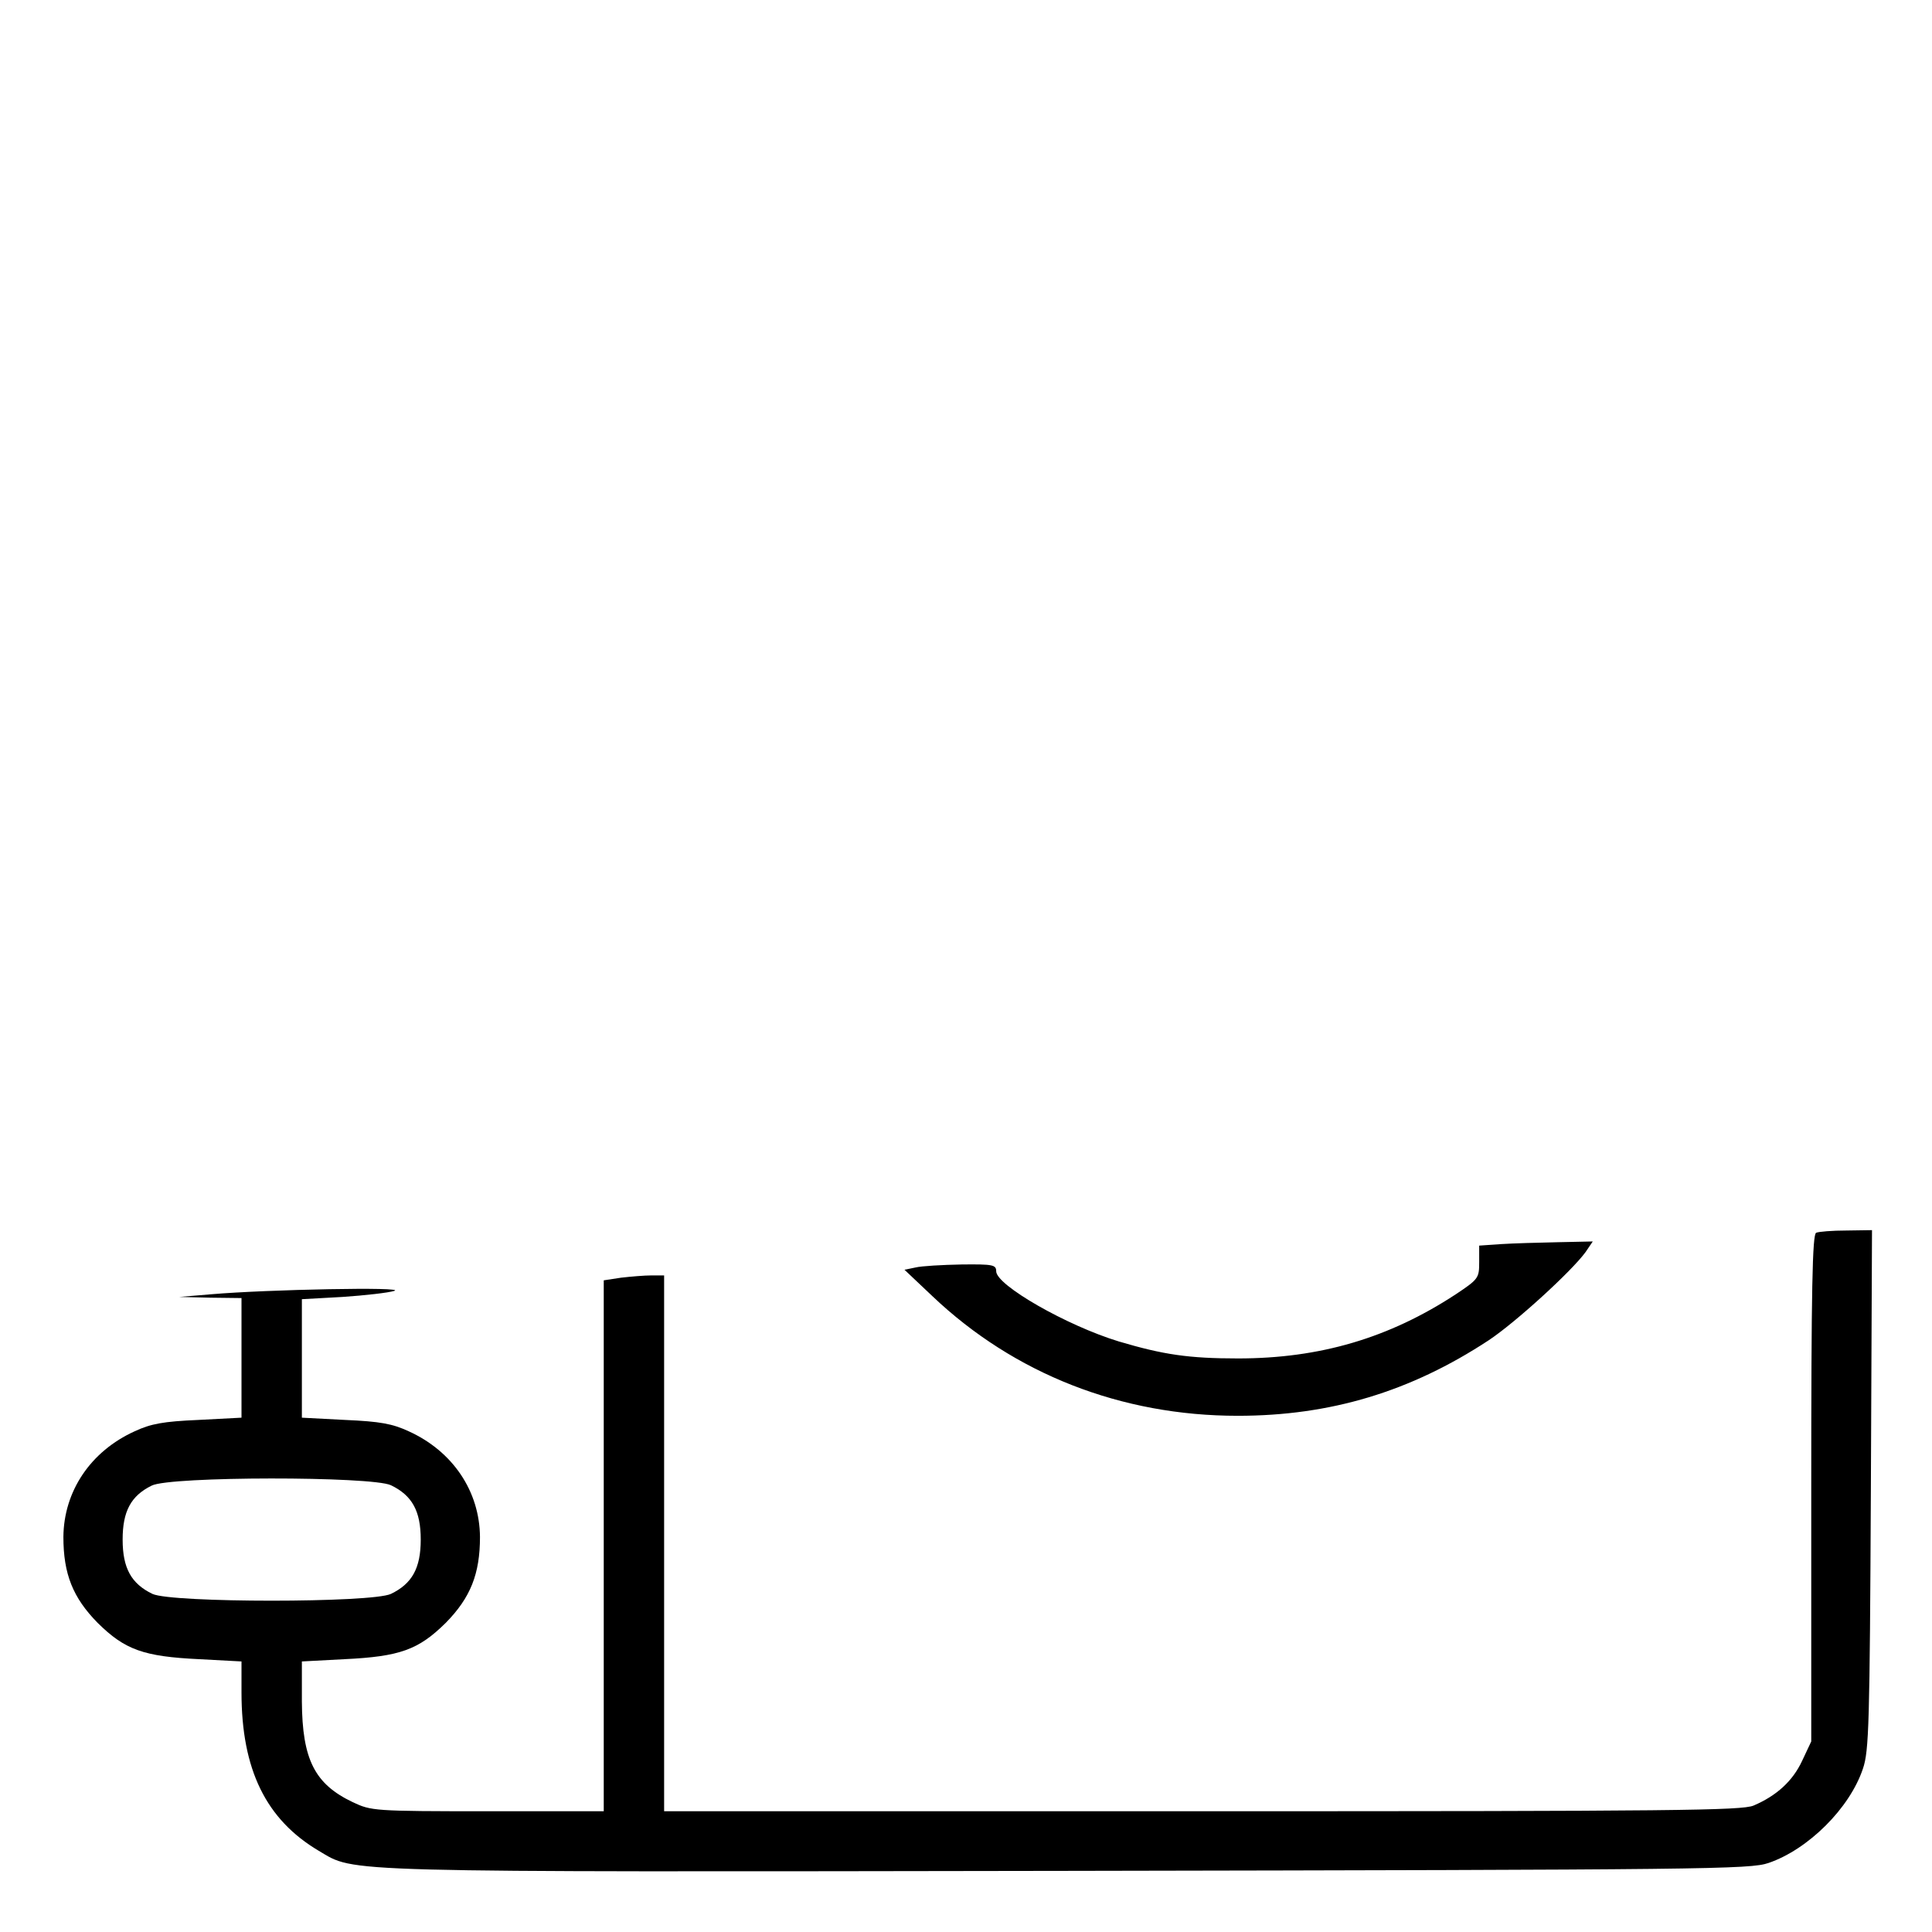 <?xml version="1.0" standalone="no"?>
<!DOCTYPE svg PUBLIC "-//W3C//DTD SVG 20010904//EN"
 "http://www.w3.org/TR/2001/REC-SVG-20010904/DTD/svg10.dtd">
<svg version="1.0" xmlns="http://www.w3.org/2000/svg"
 width="512pt" height="512pt" viewBox="0 0 512 512"
 preserveAspectRatio="xMidYMid meet">

<g transform="translate(0,512) scale(0.1,-0.1)"
fill="#000000" stroke="none">
<path d="M4813 1853 c-10 -4 -13 -148 -13 -676 l0 -672 -24 -51 c-25 -54 -68
-93 -129 -119 -32 -13 -205 -15 -1462 -15 l-1425 0 0 710 0 710 -34 0 c-18 0
-54 -3 -80 -6 l-46 -7 0 -703 0 -704 -307 0 c-303 0 -309 1 -358 24 -101 48
-134 113 -135 267 l0 106 113 6 c147 7 196 25 268 96 66 67 91 130 91 228 -1
121 -72 227 -189 280 -43 20 -76 26 -168 30 l-115 6 0 157 0 157 108 6 c59 4
121 11 137 16 33 11 -334 4 -486 -9 l-84 -7 83 -2 82 -1 0 -159 0 -158 -115
-6 c-92 -4 -125 -10 -168 -30 -117 -53 -188 -159 -189 -280 0 -98 25 -161 91
-228 72 -71 121 -89 269 -96 l112 -6 0 -82 c0 -205 65 -337 205 -420 99 -58
23 -56 1988 -53 1692 3 1805 4 1854 21 105 36 215 145 250 250 16 47 18 117
21 740 l3 687 -68 -1 c-37 0 -74 -3 -80 -6z m-3777 -669 c56 -27 79 -68 79
-144 0 -76 -23 -117 -79 -144 -51 -24 -581 -24 -632 0 -56 27 -79 68 -79 144
0 75 22 116 77 143 49 25 583 25 634 1z"/>
<path d="M3978 1823 l-58 -4 0 -44 c0 -42 -2 -45 -62 -85 -177 -116 -360 -170
-577 -170 -131 0 -198 10 -316 45 -138 42 -325 149 -325 186 0 17 -8 19 -92
18 -51 -1 -106 -4 -122 -8 l-29 -6 74 -70 c217 -206 500 -317 809 -317 246 0
458 64 665 200 71 47 220 183 257 234 l19 28 -93 -2 c-51 -1 -119 -3 -150 -5z"/>
</g>
</svg>
